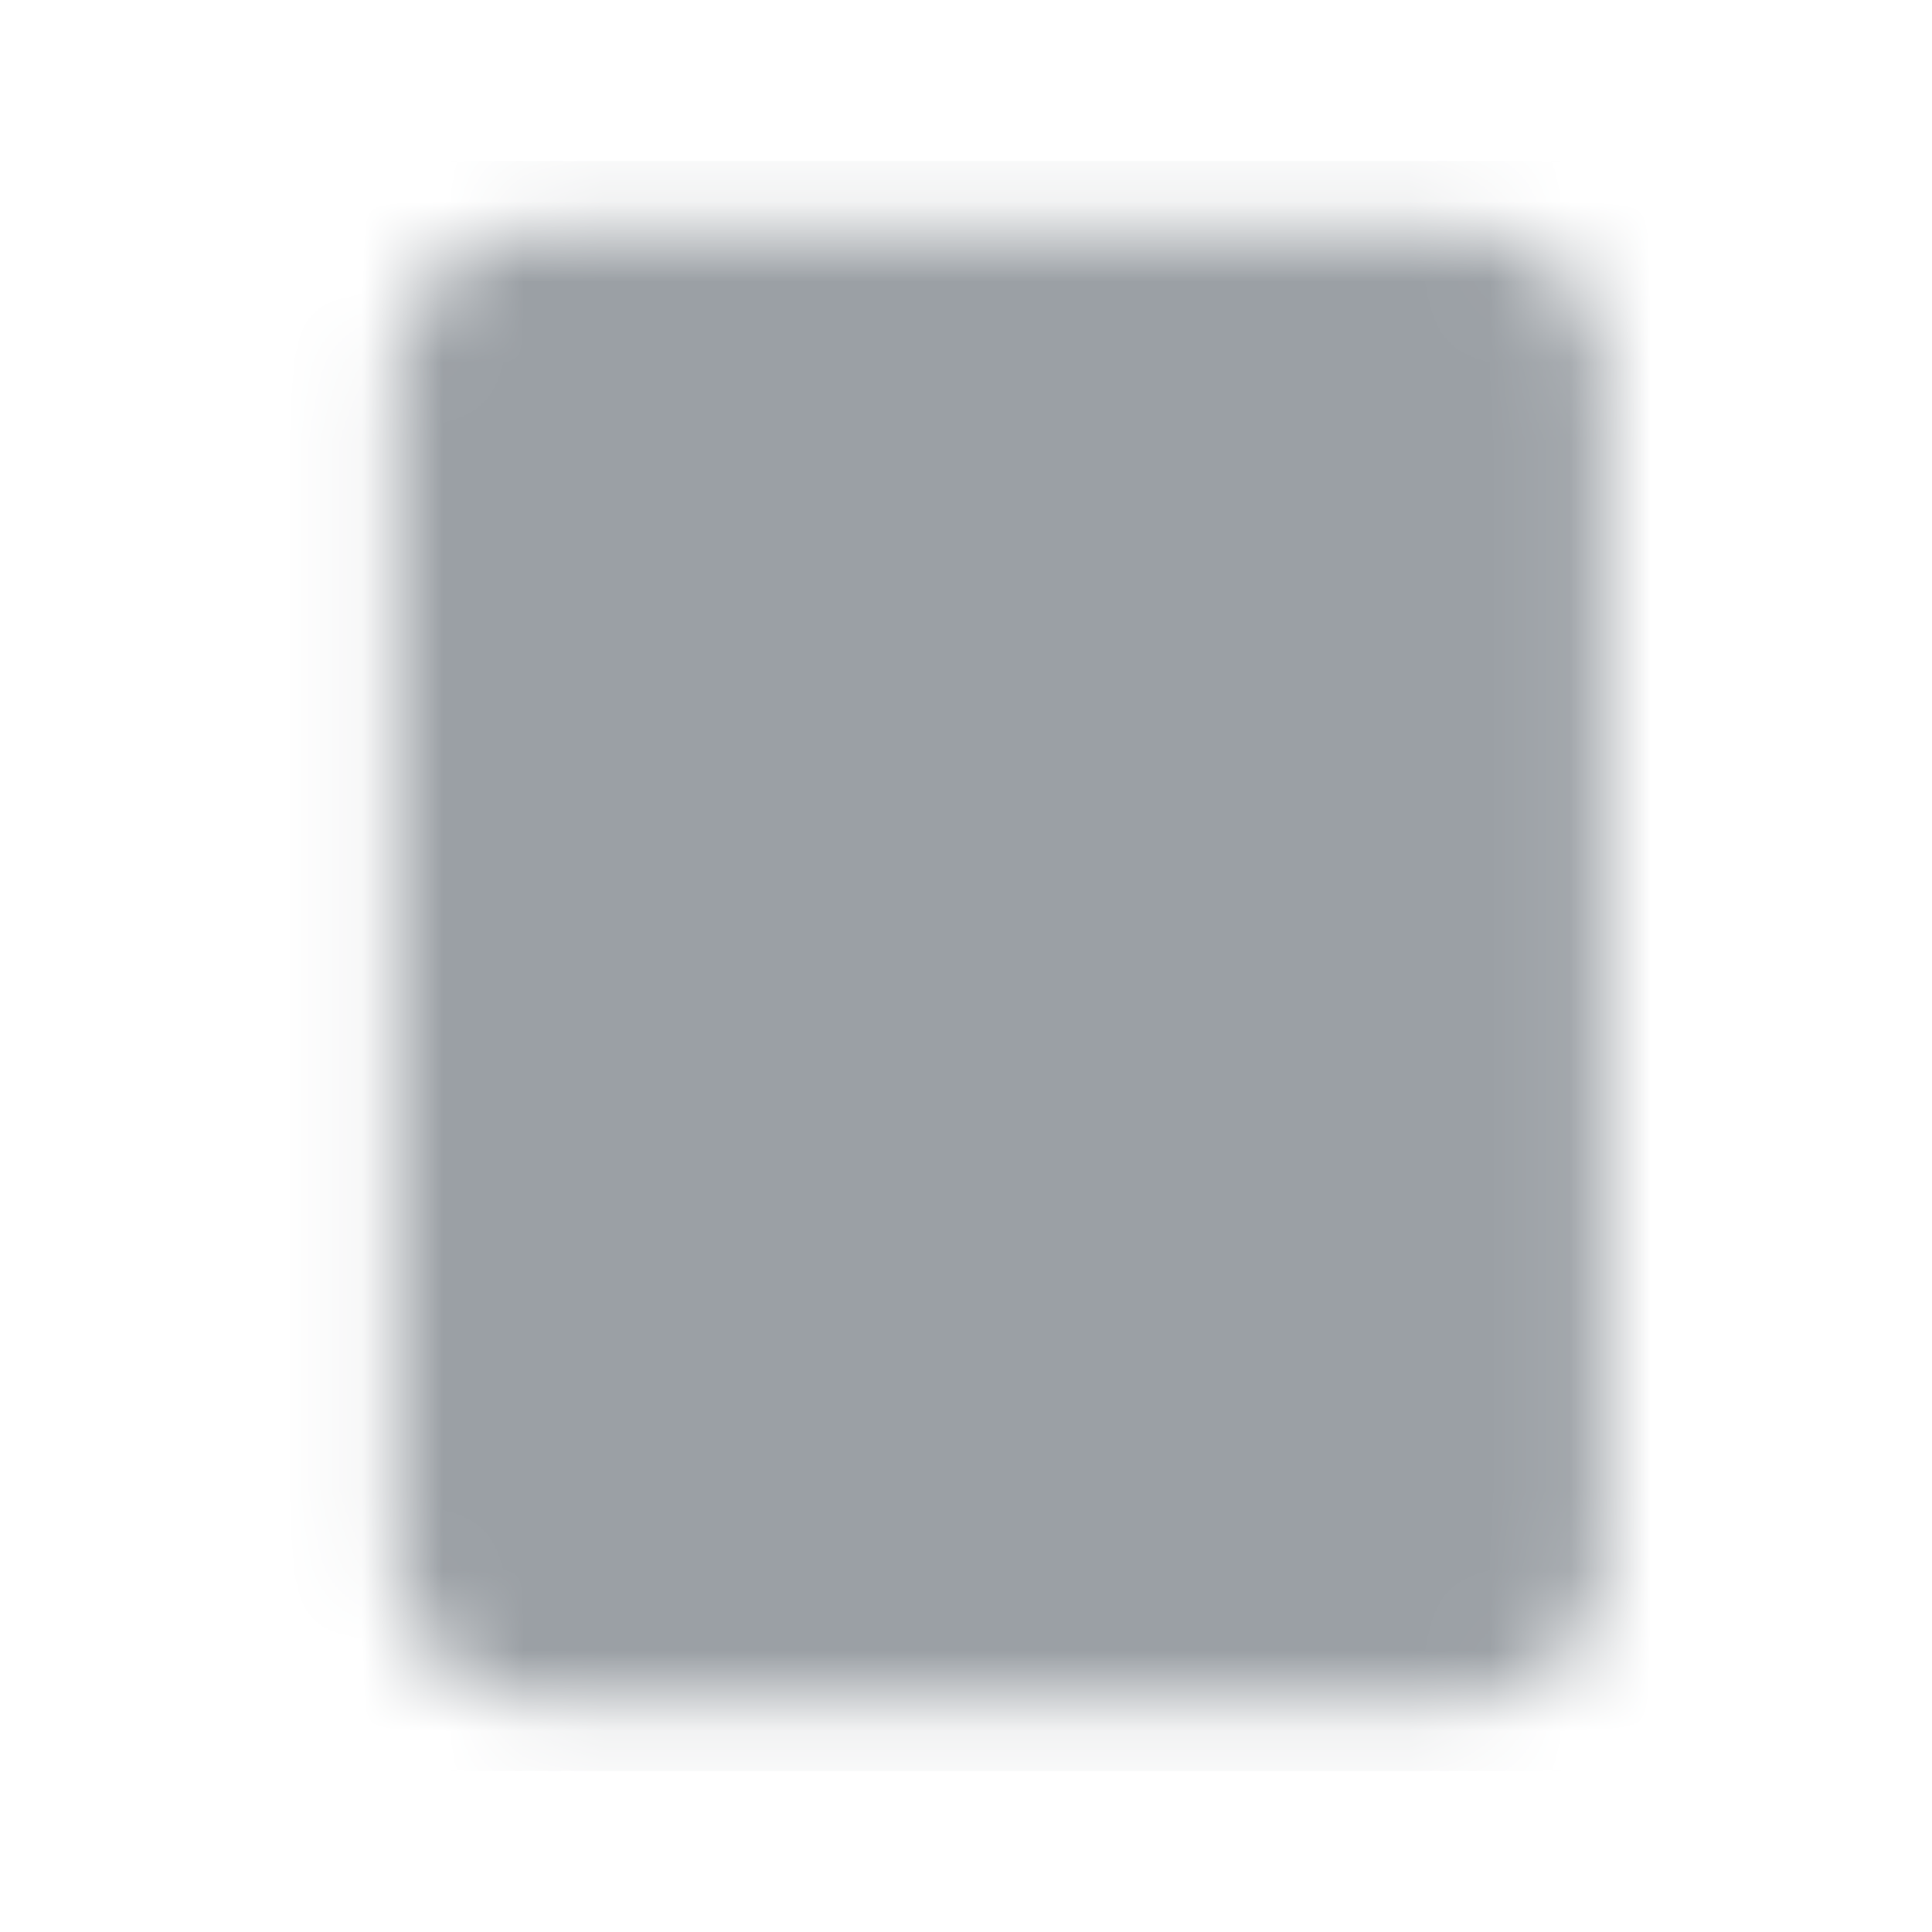 <svg width="24" height="24" viewBox="0 0 24 24" fill="none" xmlns="http://www.w3.org/2000/svg">
<mask id="mask0_2672_150" style="mask-type:luminance" maskUnits="userSpaceOnUse" x="4" y="2" width="16" height="20">
<path d="M18.25 3.667H6.583C6.362 3.667 6.15 3.755 5.994 3.911C5.838 4.067 5.75 4.279 5.75 4.5V19.5C5.75 19.721 5.838 19.933 5.994 20.089C6.15 20.246 6.362 20.333 6.583 20.333H18.25C18.471 20.333 18.683 20.246 18.839 20.089C18.995 19.933 19.083 19.721 19.083 19.5V4.5C19.083 4.279 18.995 4.067 18.839 3.911C18.683 3.755 18.471 3.667 18.25 3.667Z" fill="white" stroke="white" stroke-width="1.667" stroke-linecap="round" stroke-linejoin="round"/>
<path d="M9.084 14.5H14.917M9.084 17H12" stroke="black" stroke-width="1.667" stroke-linecap="round" stroke-linejoin="round"/>
<path d="M9.084 7H14.917V11.167H9.084V7Z" fill="white" stroke="black" stroke-width="1.667" stroke-linecap="round" stroke-linejoin="round"/>
</mask>
<g mask="url(#mask0_2672_150)">
<path d="M2 2H22V22H2V2Z" fill="#9BA0A5"/>
</g>
</svg>
